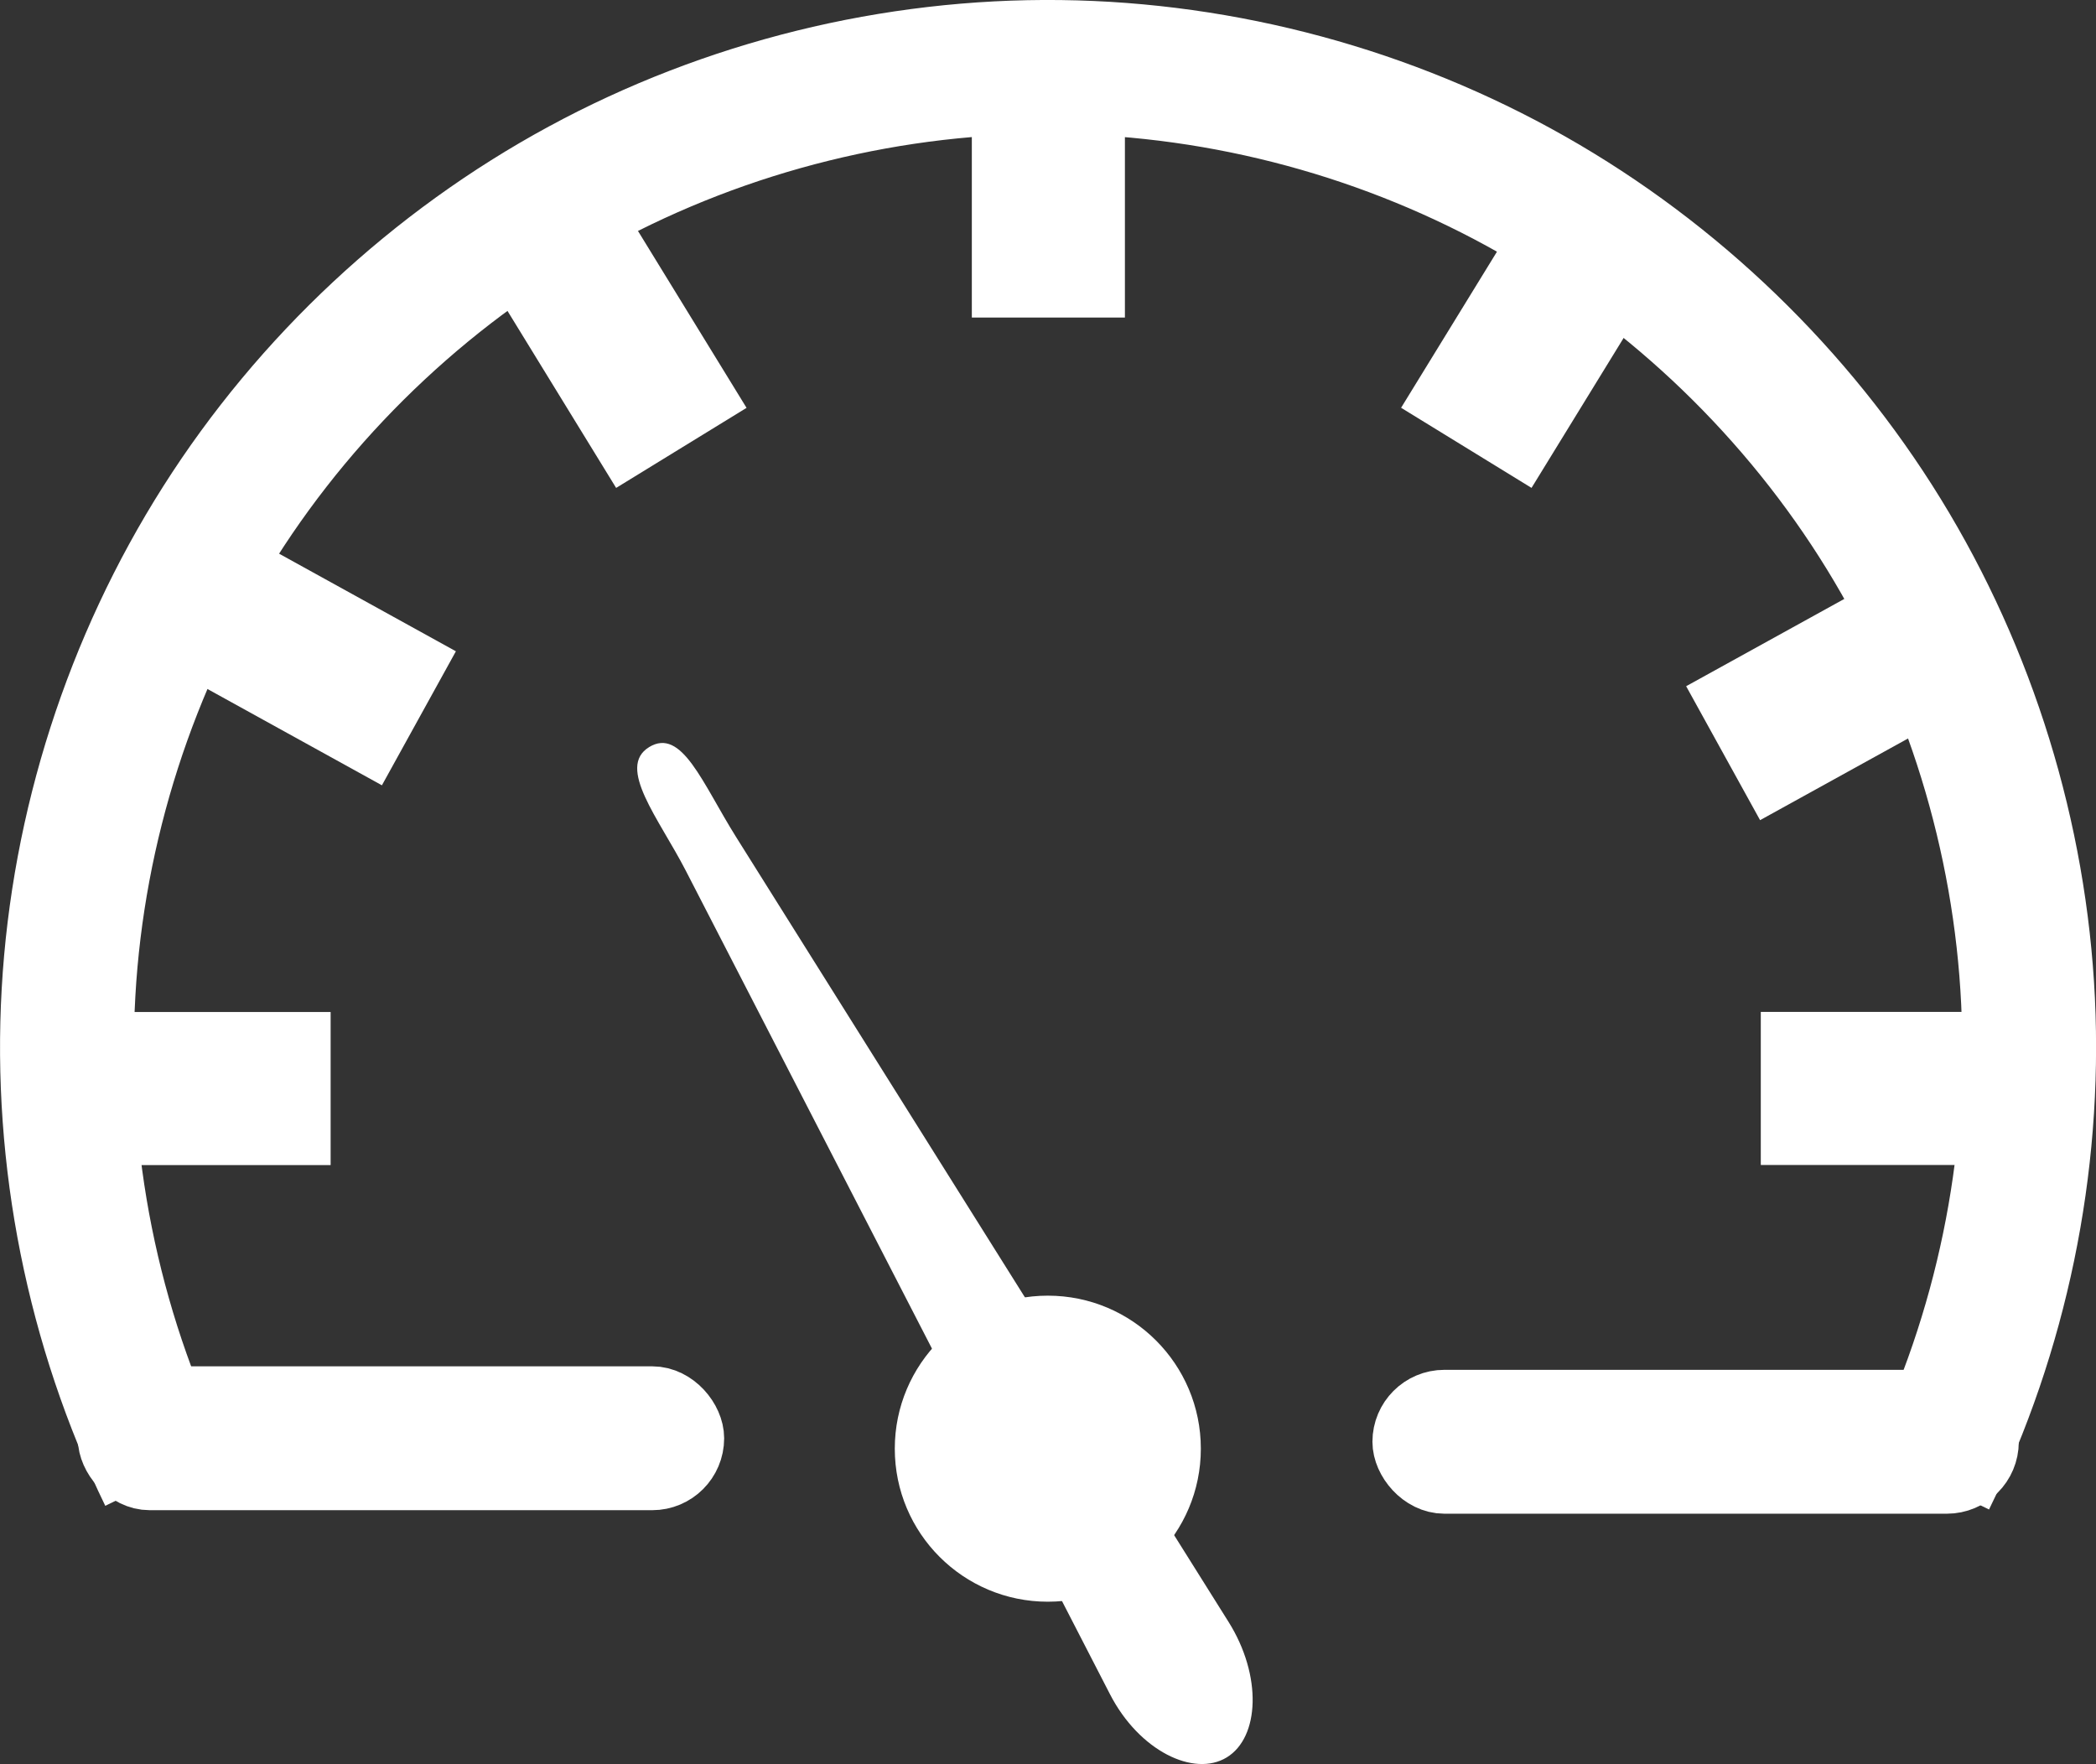 <?xml version="1.0" encoding="UTF-8"?>
<!-- Created with Inkscape (http://www.inkscape.org/) -->
<svg width="39.393mm" height="33.153mm" version="1.1" viewBox="0 0 39.393 33.153" xmlns="http://www.w3.org/2000/svg" xmlns:cc="http://creativecommons.org/ns#" xmlns:dc="http://purl.org/dc/elements/1.1/" xmlns:rdf="http://www.w3.org/1999/02/22-rdf-syntax-ns#">
 <rect x="0" y="0" width="39.393" height="33.153" fill="#333333" stroke="none"/>
 <path d="m3.11 27.751c-1.366-2.813-2-5.978-1.822-9.1 0.177-3.122 1.165-6.194 2.841-8.835 1.675-2.64 4.035-4.842 6.784-6.332 2.749-1.49 5.883-2.264 9.009-2.225 3.095 0.038 6.178 0.871 8.871 2.398 2.693 1.527 4.99 3.744 6.612 6.381 1.621 2.637 2.563 5.688 2.711 8.78 0.147 3.092-0.5 6.219-1.863 8.998" fill="none" stroke="#fff" stroke-width="2.516"/>
 <g fill="#fff">
  <rect x="2.094" y="26.311" width="10.884" height="1.44" ry=".72" stroke="#fff" stroke-width="1.264"/>
  <rect x="26.426" y="26.377" width="10.884" height="1.44" ry=".72" stroke="#fff" stroke-width="1.264"/>
  <g stroke-width="0">
   <ellipse cx="19.693" cy="27.227" rx="2.876" ry="2.876"/>
   <rect x="33.093" y="19.018" width="5.226" height="2.877" ry="0"/>
   <rect x=".988" y="19.02" width="5.226" height="2.877" ry="0"/>
   <rect transform="rotate(28.901)" x="8.191" y="6.575" width="5.226" height="2.877" ry="0"/>
   <rect transform="matrix(.875 -.483 -.483 -.875 0 0)" x="21.523" y="-29.497" width="5.226" height="2.877" ry="0"/>
   <rect transform="matrix(-.523 -.852 -.852 .523 0 0)" x="-13.877" y="-7.95" width="5.226" height="2.877" ry="0"/>
   <rect transform="rotate(121.56)" x="-12.478" y="-29.326" width="5.226" height="2.877" ry="0"/>
   <rect transform="rotate(90)" x=".742" y="-21.142" width="5.226" height="2.877" ry="0"/>
   <path class="tach-needle" d="m12.198 14.042c0.617-0.377 1.001 0.676 1.637 1.69l9.254 14.749c0.636 1.013 0.584 2.171-0.033 2.548-0.617 0.377-1.647-0.124-2.194-1.186l-7.975-15.483c-0.501-0.972-1.305-1.94-0.688-2.318z"/>
  </g>
 </g>
</svg>

